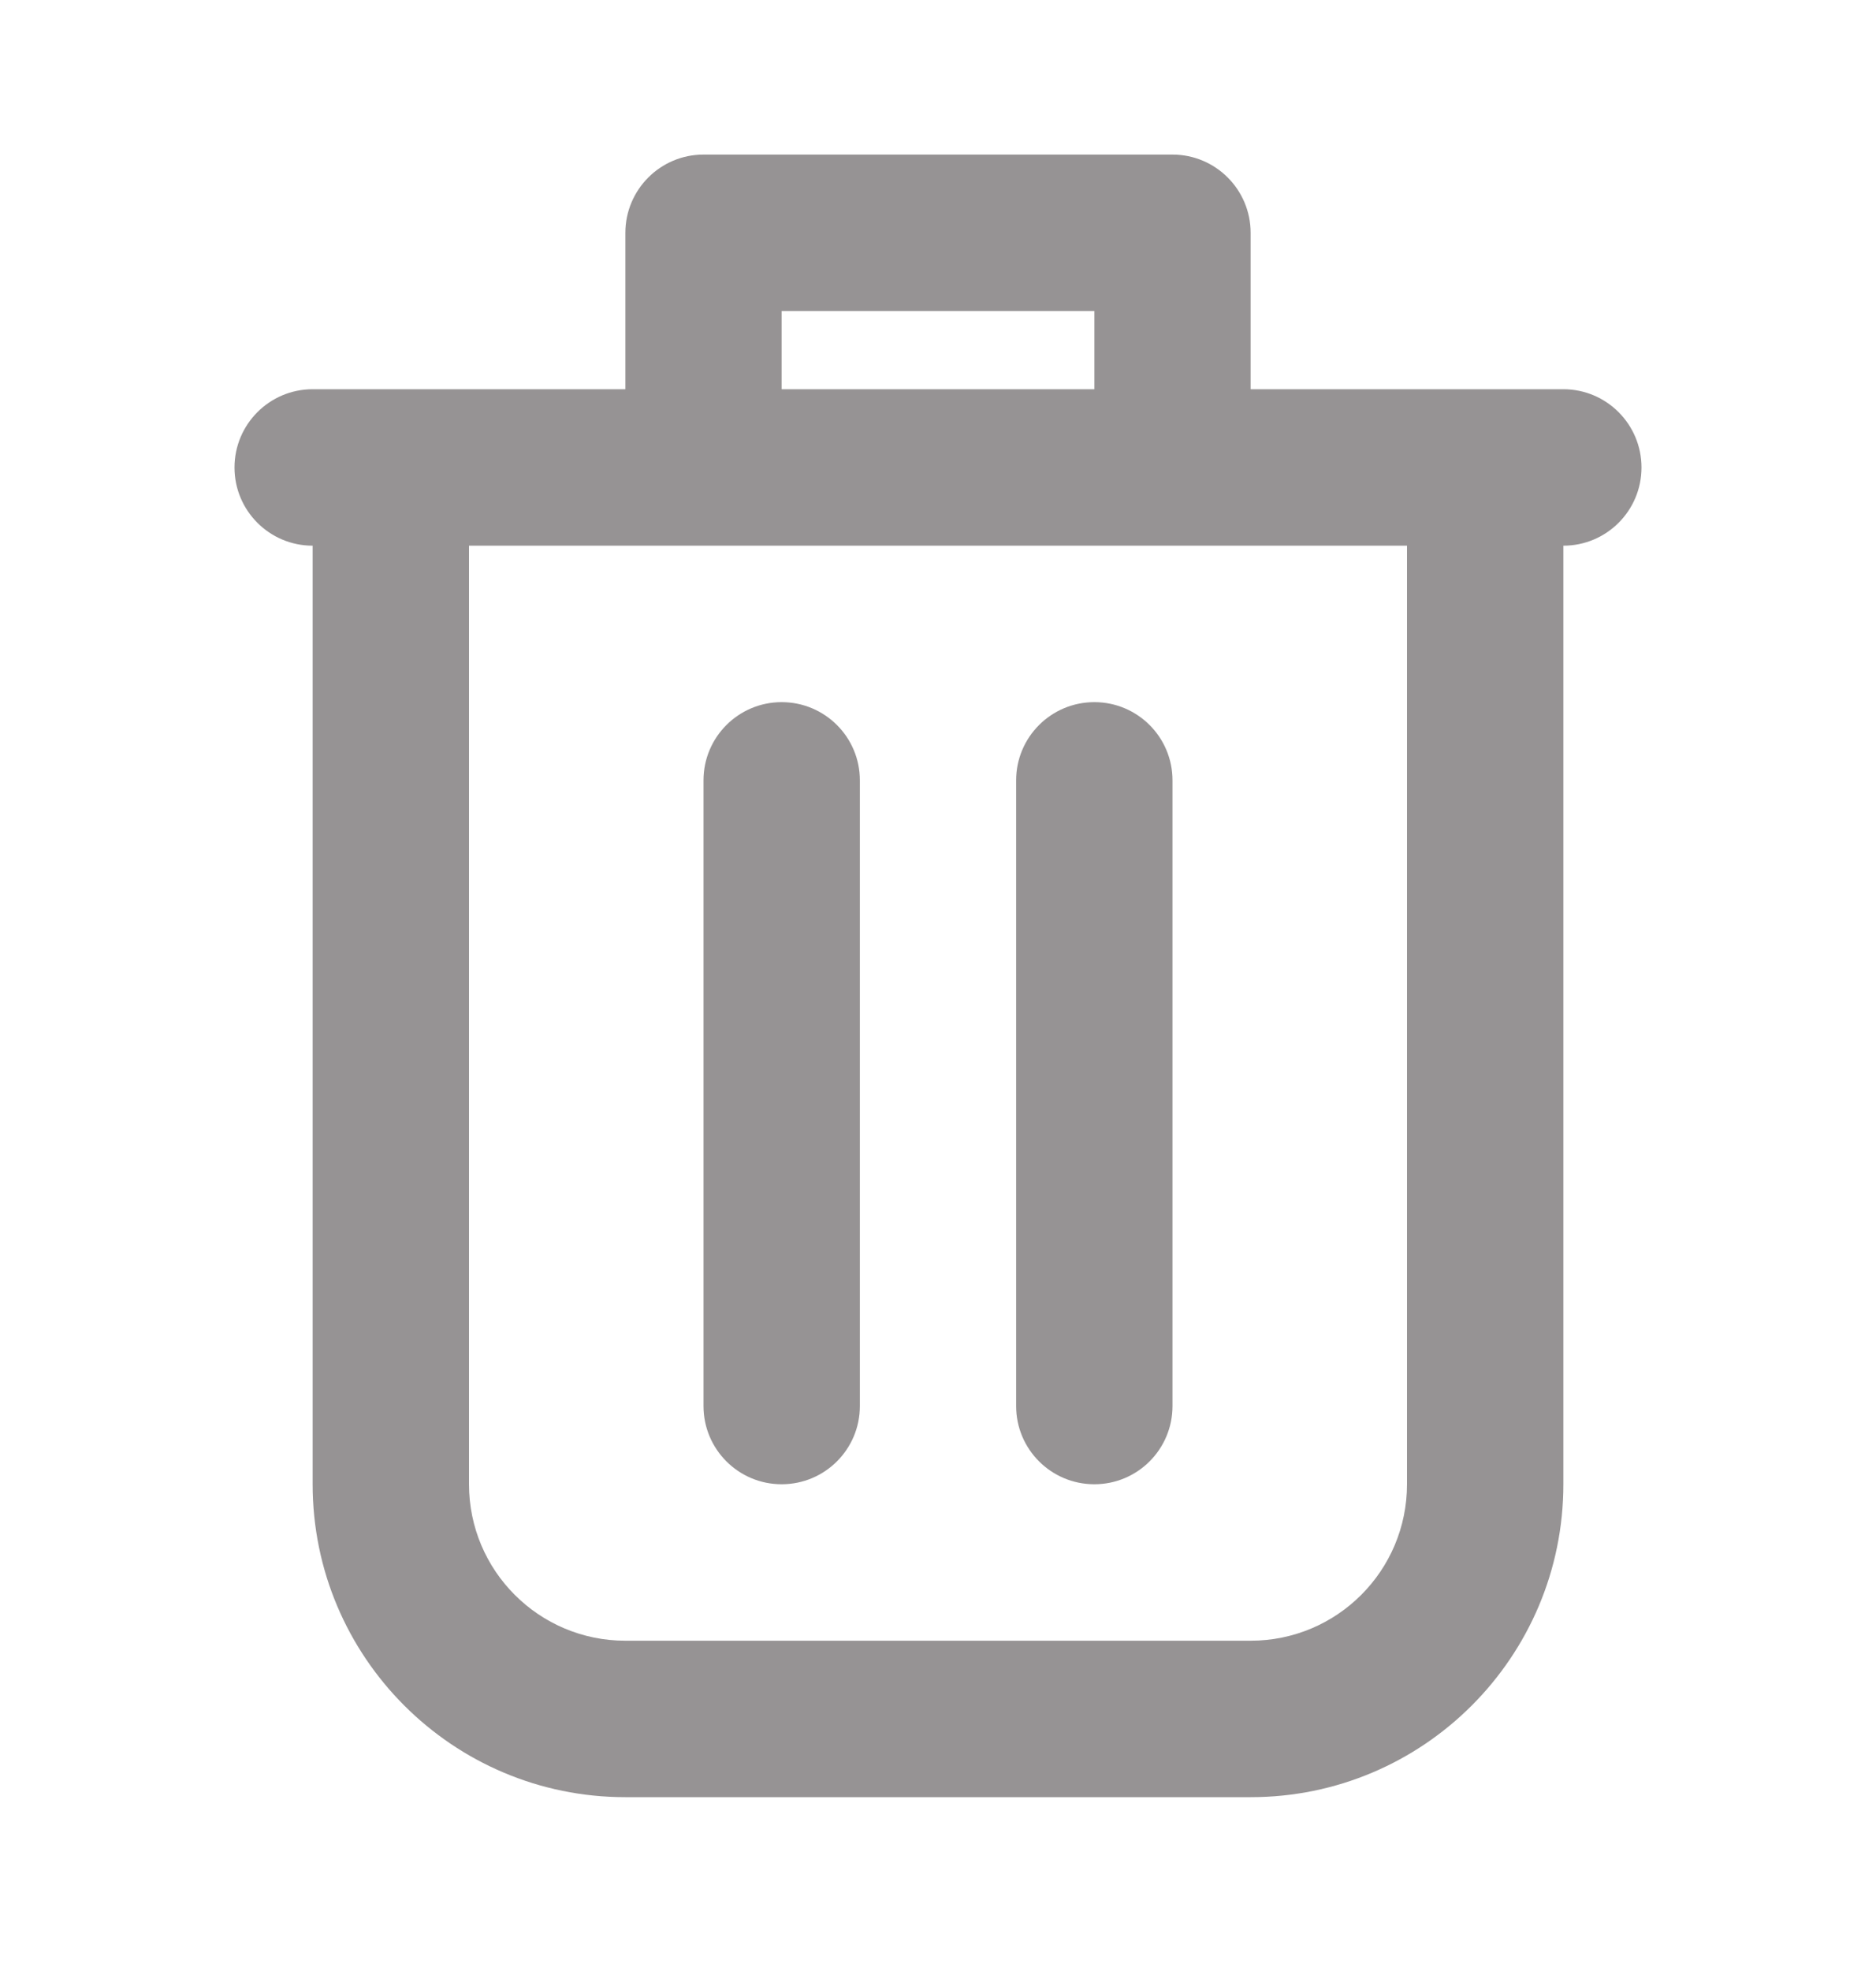 <svg width="20" height="21" viewBox="0 0 20 21" fill="none" xmlns="http://www.w3.org/2000/svg">
<path d="M6.667 4.147V2.481C6.667 2.021 7.04 1.647 7.5 1.647H12.5C12.96 1.647 13.333 2.021 13.333 2.481V4.147H16.667C17.127 4.147 17.5 4.521 17.5 4.981C17.5 5.441 17.127 5.814 16.667 5.814V15.814C16.667 17.655 15.174 19.148 13.333 19.148H6.667C4.826 19.148 3.333 17.655 3.333 15.814V5.814C2.873 5.814 2.5 5.441 2.5 4.981C2.5 4.521 2.873 4.147 3.333 4.147H6.667ZM5 5.814V15.814C5 16.735 5.746 17.481 6.667 17.481H13.333C14.254 17.481 15 16.735 15 15.814V5.814H5ZM7.5 8.314C7.5 7.854 7.873 7.481 8.333 7.481C8.794 7.481 9.167 7.854 9.167 8.314V14.981C9.167 15.441 8.794 15.814 8.333 15.814C7.873 15.814 7.5 15.441 7.5 14.981V8.314ZM10.833 8.314C10.833 7.854 11.206 7.481 11.667 7.481C12.127 7.481 12.5 7.854 12.5 8.314V14.981C12.5 15.441 12.127 15.814 11.667 15.814C11.206 15.814 10.833 15.441 10.833 14.981V8.314ZM8.333 4.147H11.667V3.314H8.333V4.147Z" fill="#969394"/>
</svg>
